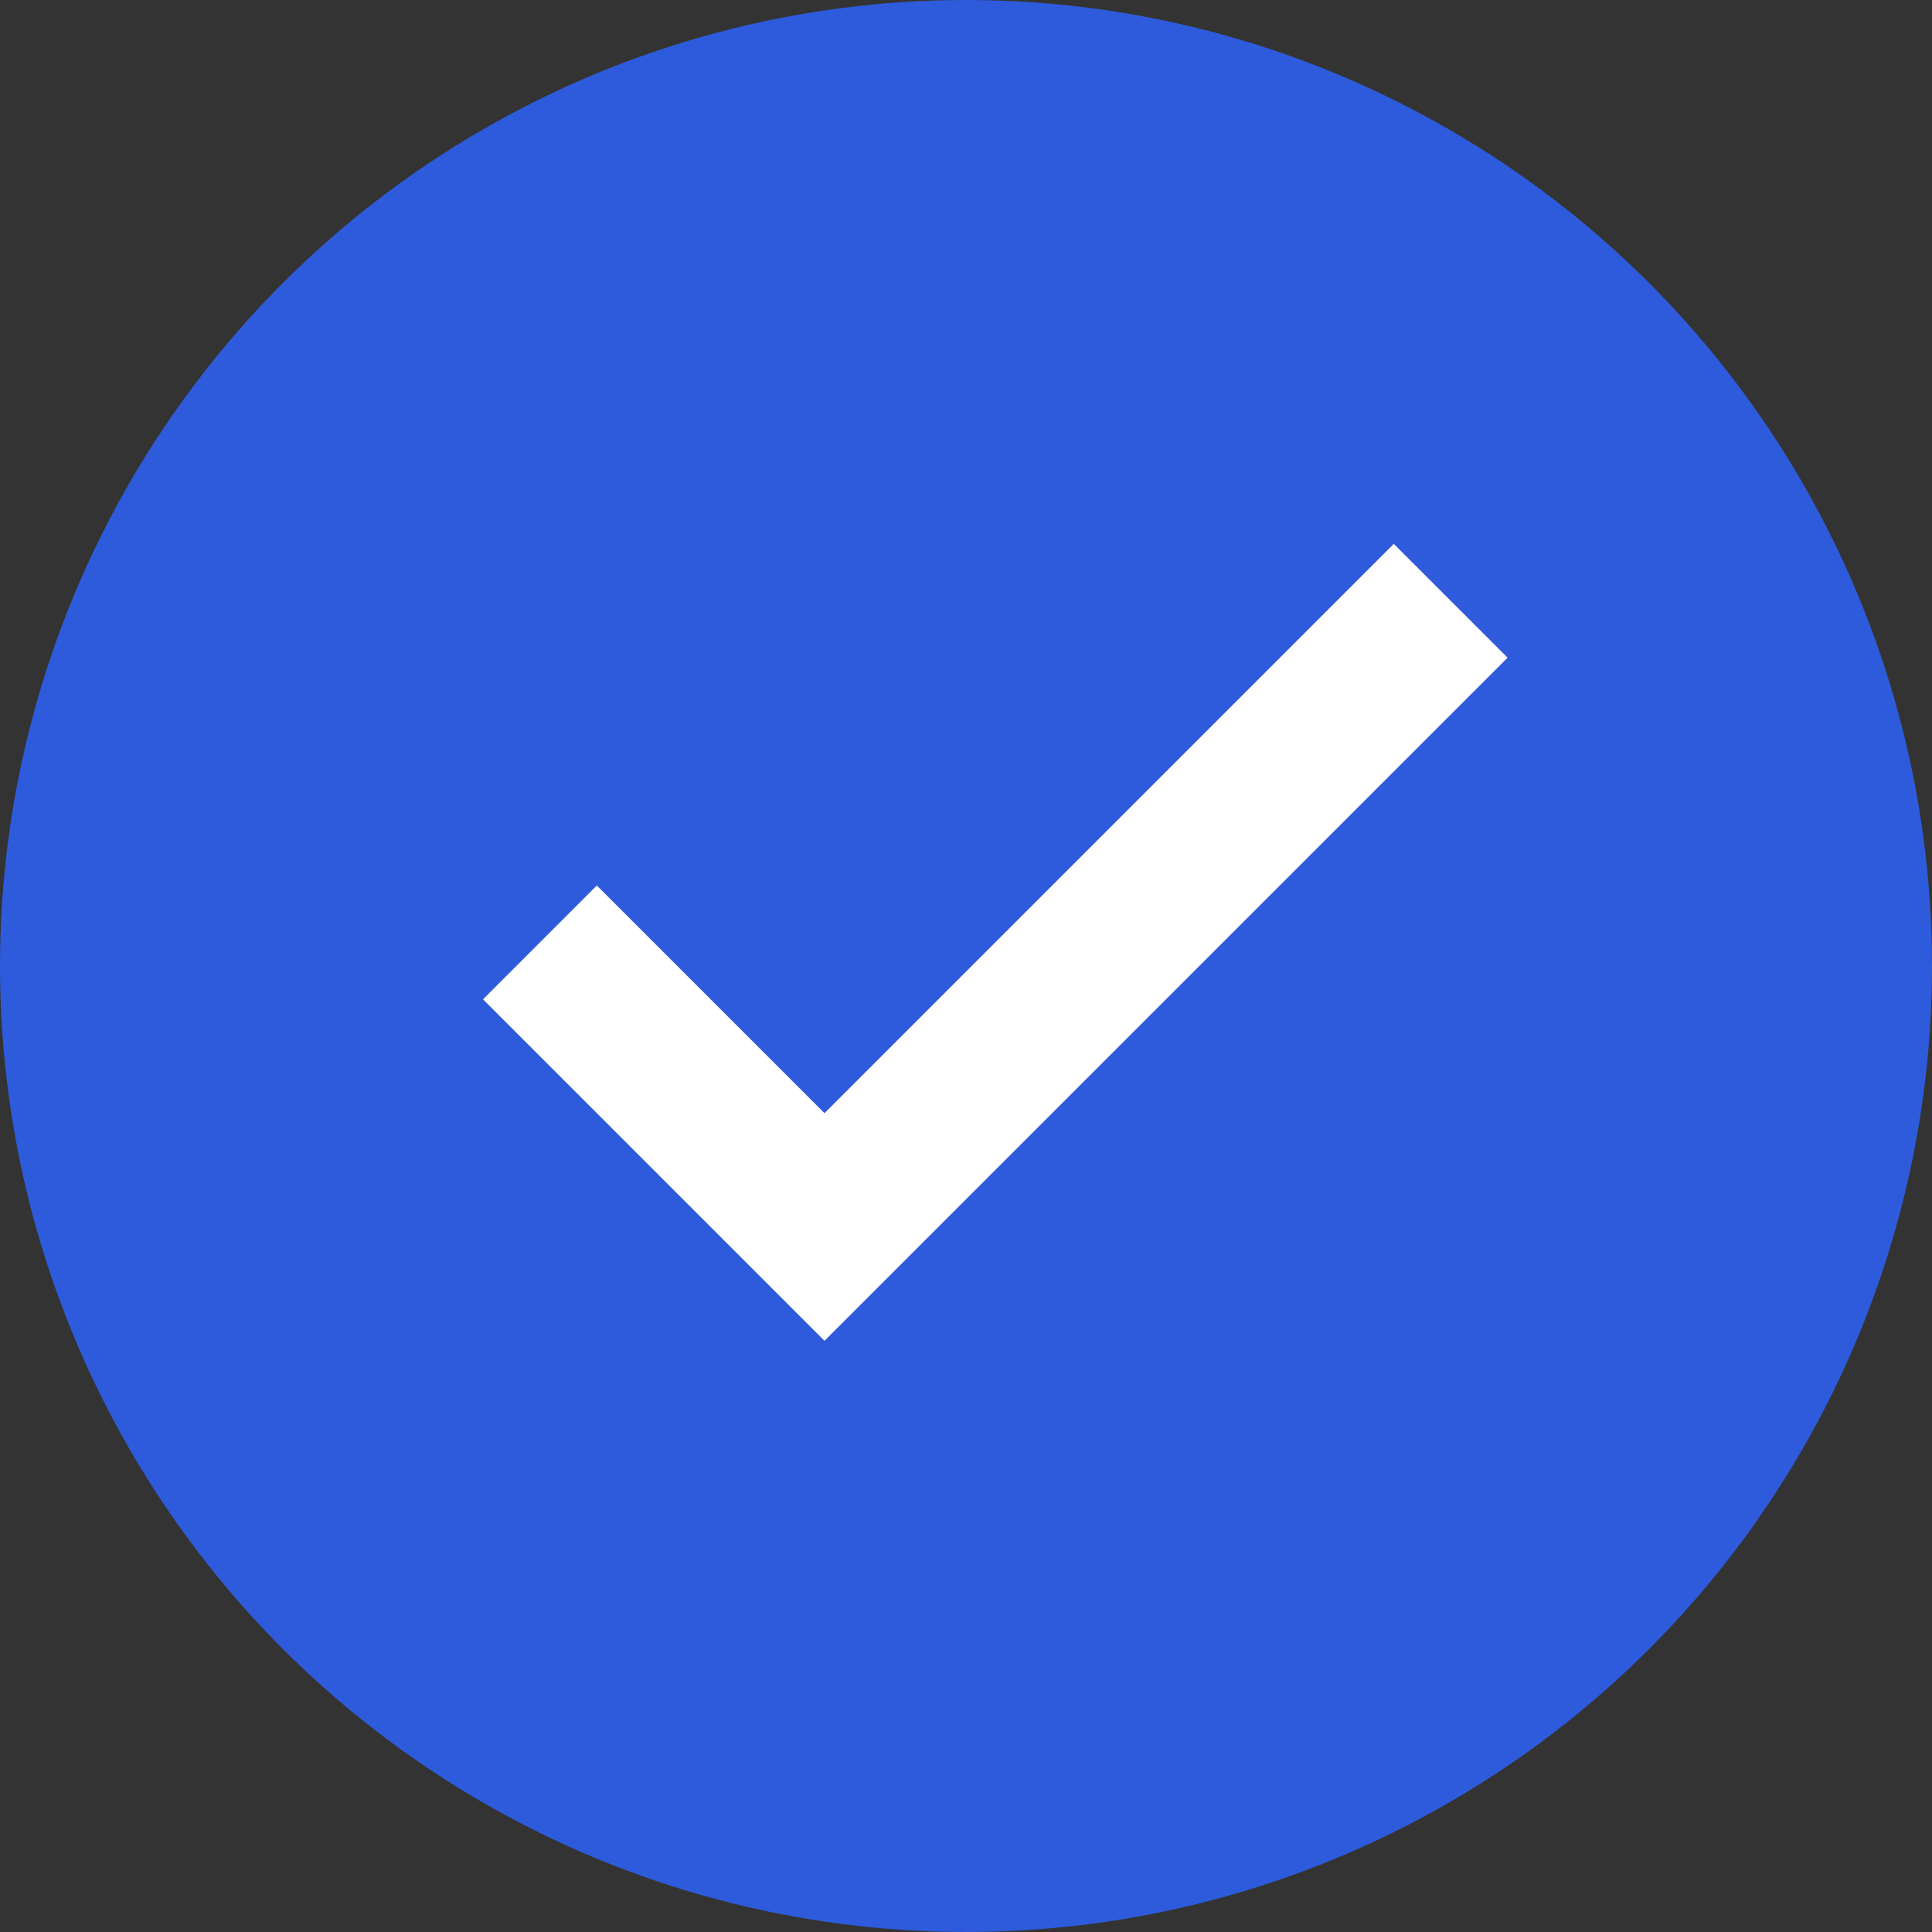 <svg xmlns="http://www.w3.org/2000/svg" width="12" height="12"><rect width="100%" height="100%" fill="#333333" stroke="none"/><g fill="none" fill-rule="evenodd"><circle cx="6" cy="6" r="6" fill="#2E5BDB"/><path fill="#FFF" d="M3.707 5.5l1.414 1.414 3.536-3.536.707.707-4.243 4.243L3 6.207l.707-.707z"/></g></svg>